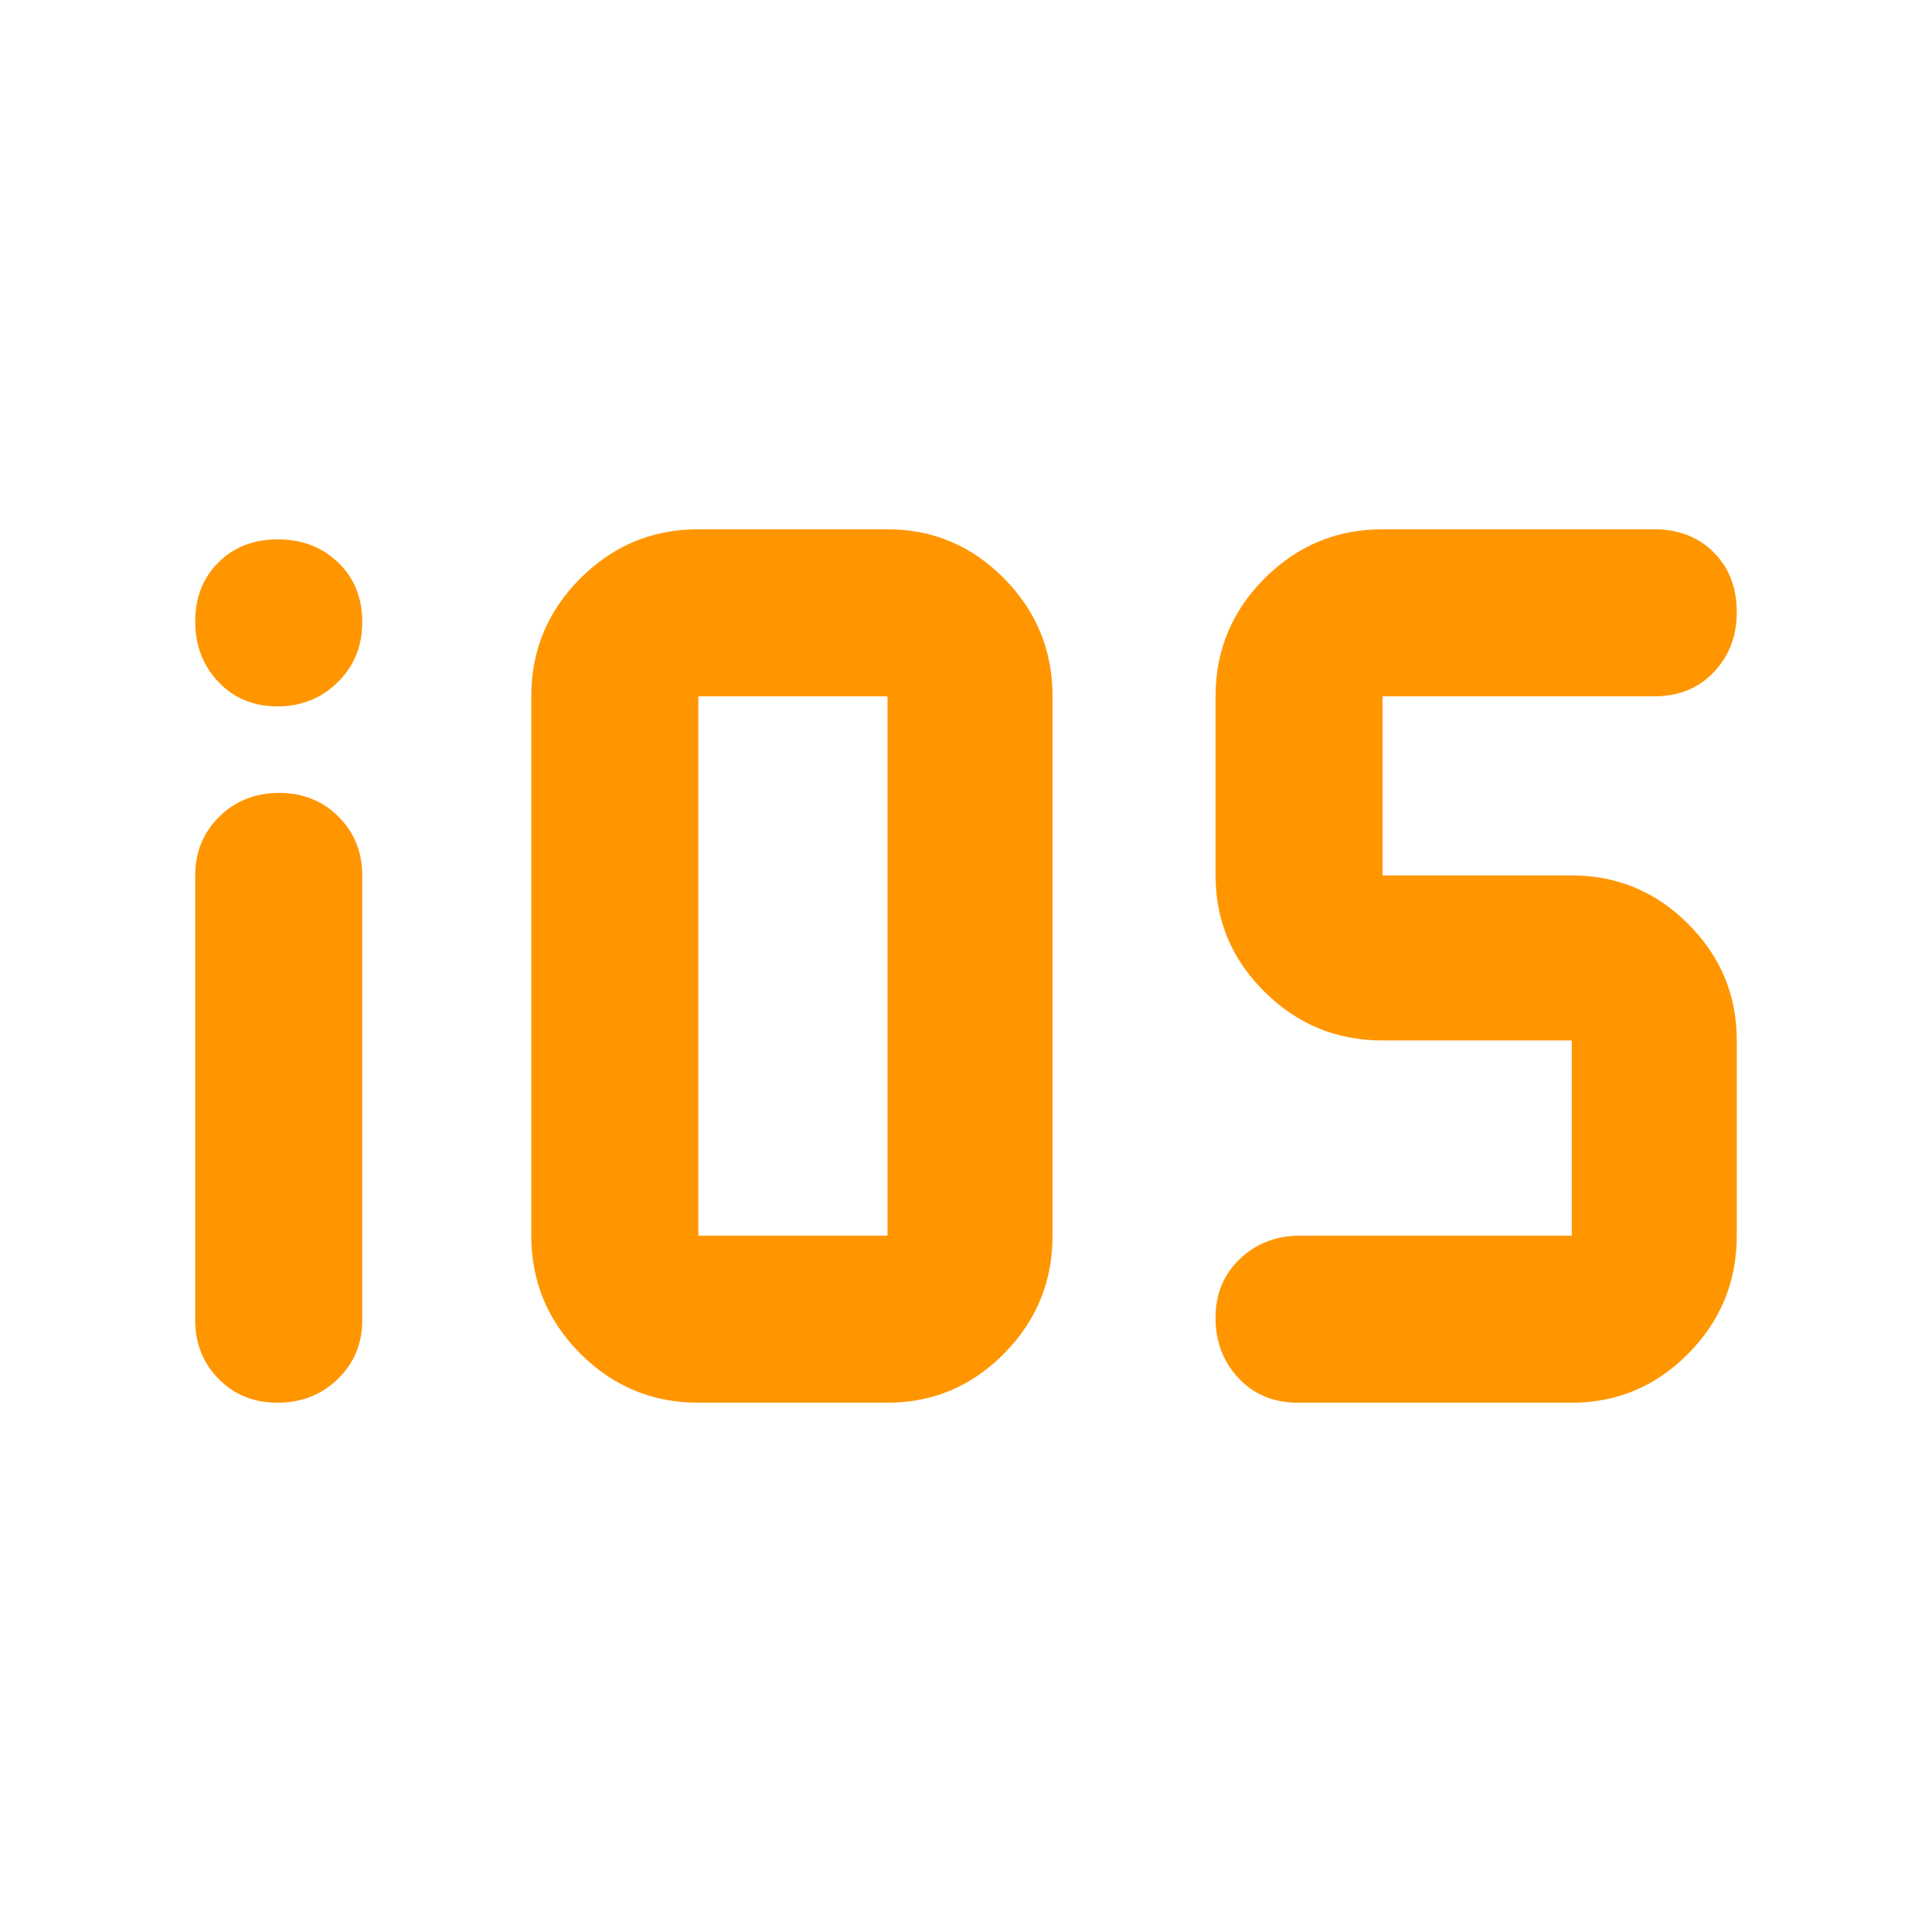 <svg xmlns="http://www.w3.org/2000/svg" height="48" viewBox="0 -960 960 960" width="48"><path fill="rgb(255, 150, 0)" d="M137.82-263q-17.5 0-29.16-11.79T97-304v-221q0-17.42 11.98-29.21T138.67-566q17.71 0 29.52 11.79Q180-542.42 180-525v221q0 17.42-12.13 29.21Q155.75-263 137.82-263ZM347-263q-34.24 0-58.62-24.38Q264-311.76 264-346v-268q0-34.24 24.38-58.62Q312.76-697 347-697h94q33.75 0 57.88 24.38Q523-648.24 523-614v268q0 34.24-24.12 58.62Q474.75-263 441-263h-94Zm0-83h94v-268h-94v268Zm298 83q-18.12 0-29.56-12.18-11.44-12.17-11.44-30 0-17.82 12.13-29.32Q628.25-346 646-346h135v-97h-94q-34.24 0-58.62-24.13Q604-491.25 604-525v-89q0-34.24 24.38-58.62Q652.76-697 687-697h135q18.13 0 29.56 11.49Q863-674.02 863-655.82 863-638 851.56-626q-11.43 12-29.56 12H687v89h94q33.75 0 57.88 24.12Q863-476.75 863-443v97q0 34.24-24.12 58.62Q814.75-263 781-263H645ZM137.82-609q-17.82 0-29.32-12.18-11.5-12.17-11.5-30 0-17.82 11.49-29.32t29.69-11.5Q156-692 168-680.51t12 29.69Q180-633 167.82-621q-12.17 12-30 12Z"/></svg>
